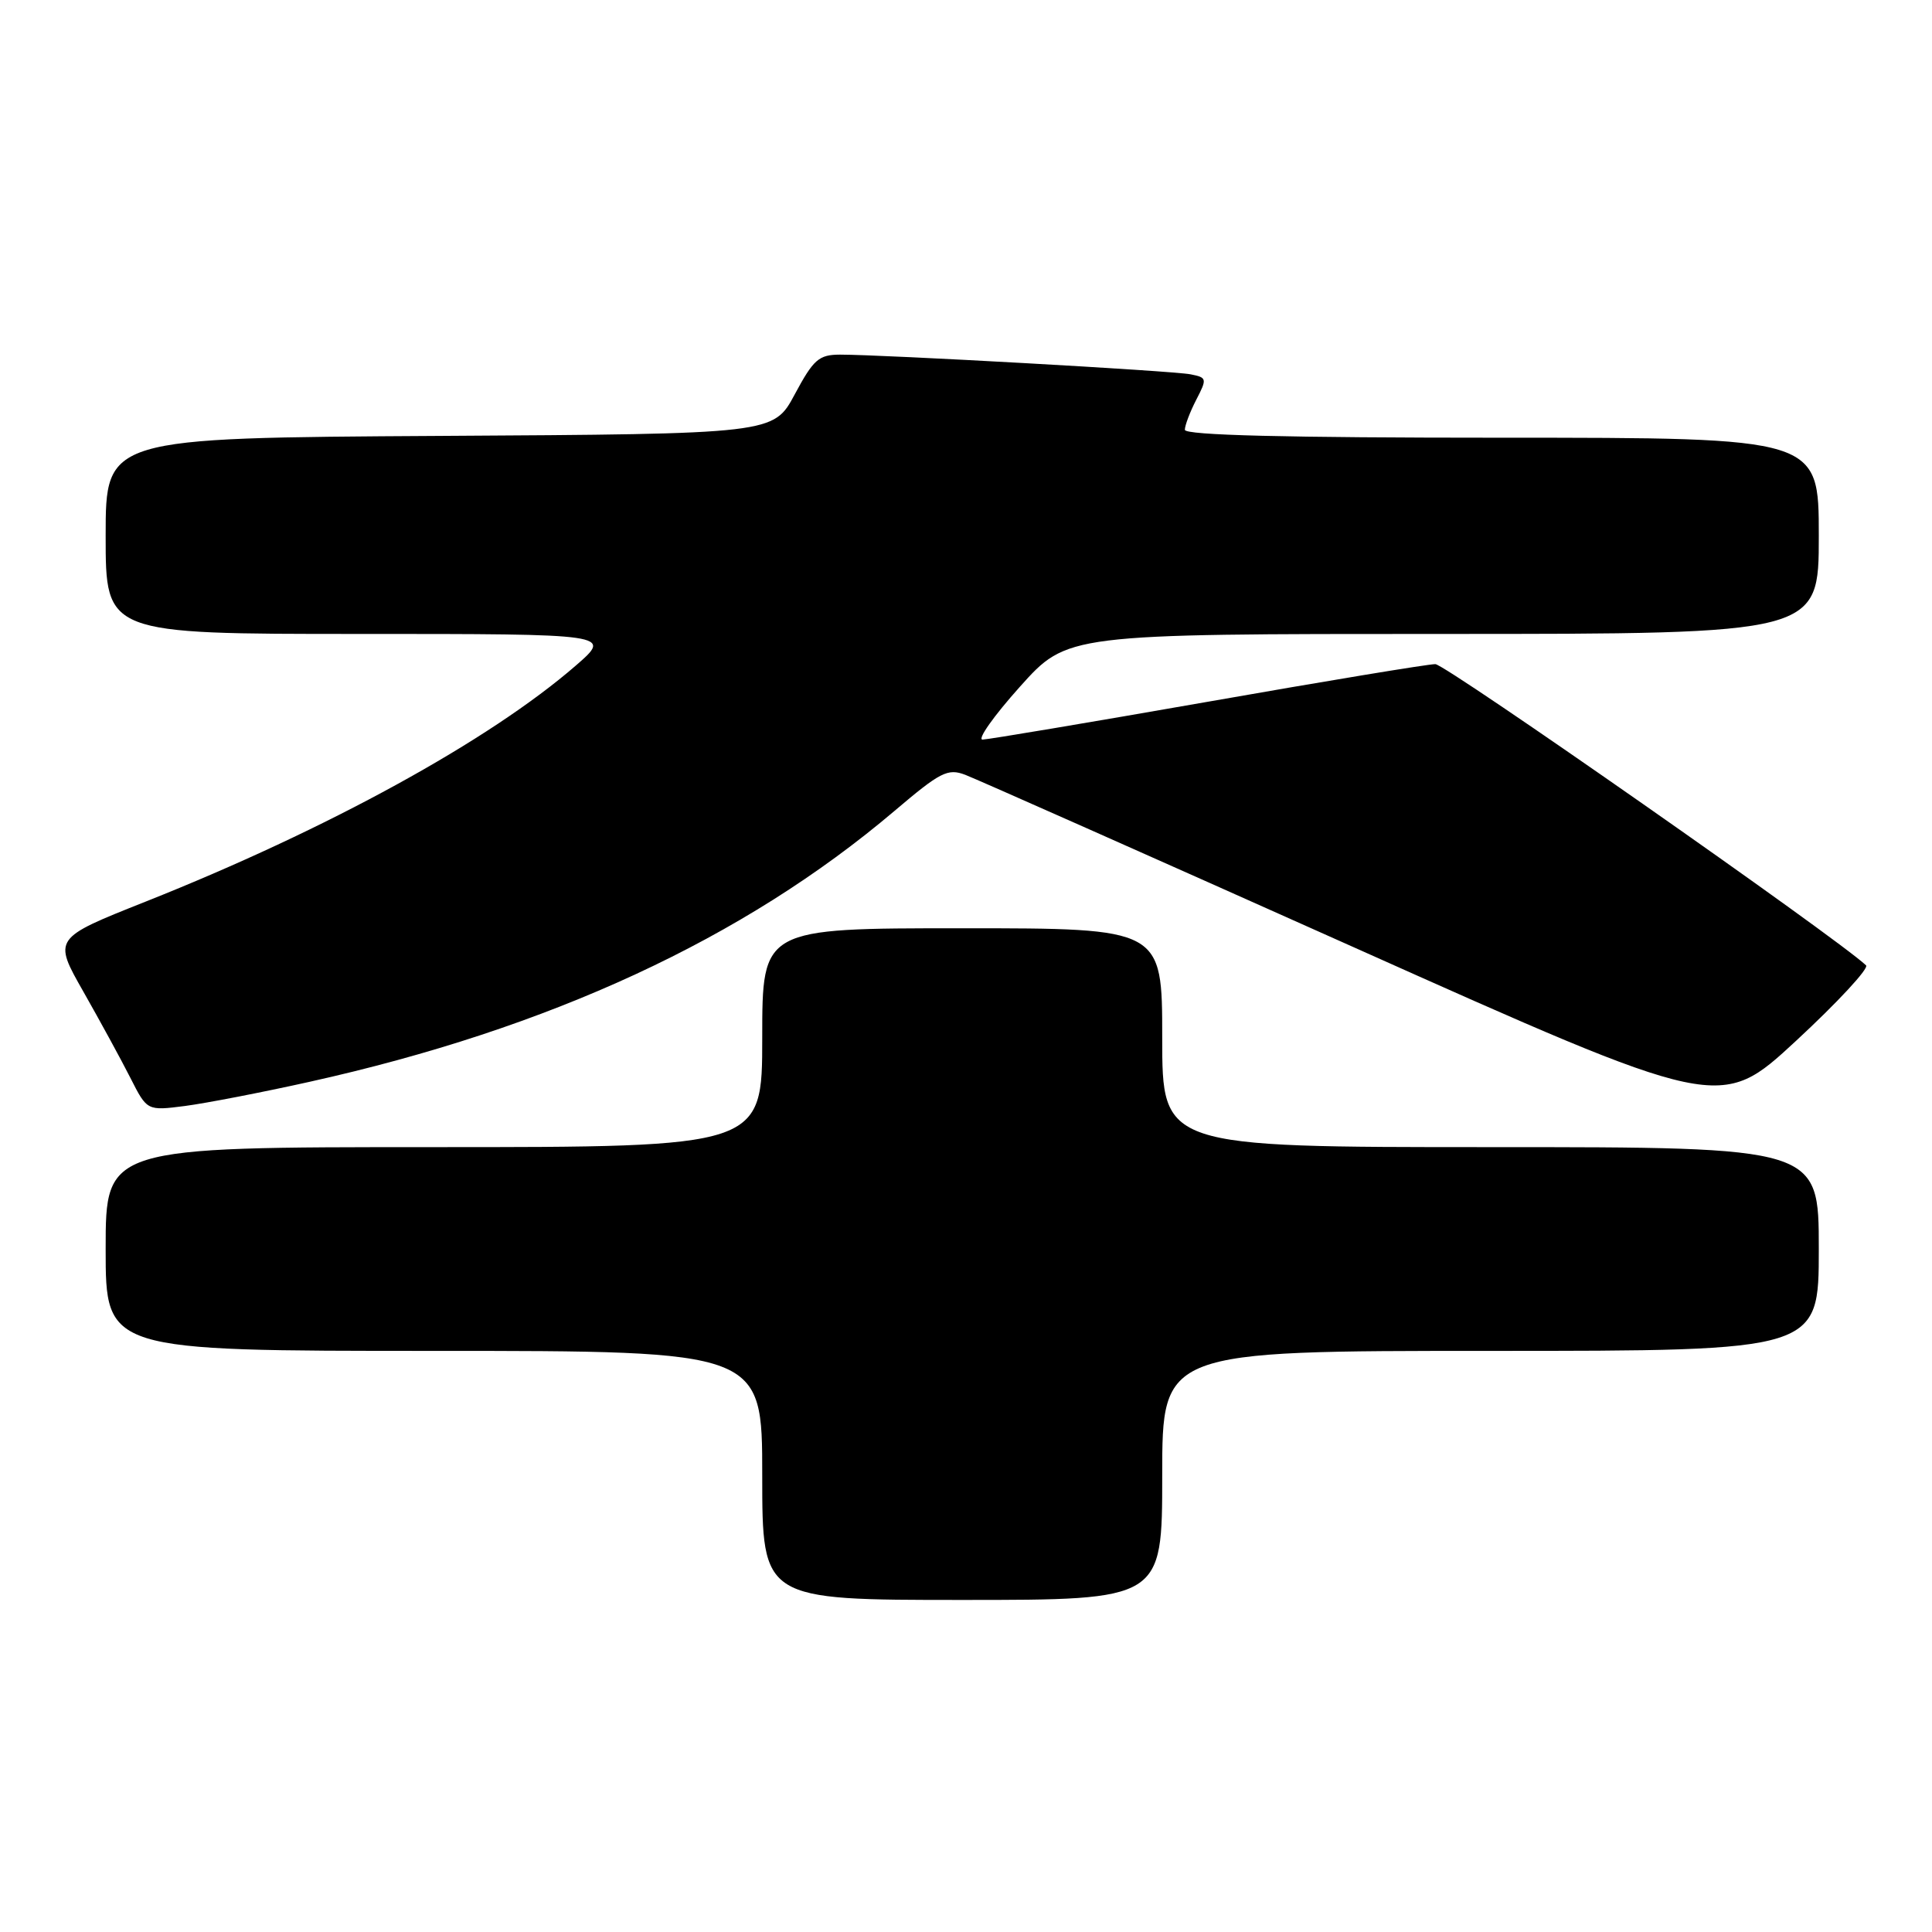 <?xml version="1.0" encoding="UTF-8" standalone="no"?>
<!DOCTYPE svg PUBLIC "-//W3C//DTD SVG 1.1//EN" "http://www.w3.org/Graphics/SVG/1.1/DTD/svg11.dtd" >
<svg xmlns="http://www.w3.org/2000/svg" xmlns:xlink="http://www.w3.org/1999/xlink" version="1.1" viewBox="0 0 256 256">
 <g >
 <path fill="currentColor"
d=" M 154.00 195.50 C 154.00 179.00 154.00 179.00 197.50 179.00 C 241.00 179.00 241.00 179.00 241.00 165.50 C 241.00 152.00 241.00 152.00 197.50 152.00 C 154.00 152.00 154.00 152.00 154.00 137.50 C 154.00 123.00 154.00 123.00 127.50 123.00 C 101.00 123.00 101.00 123.00 101.00 137.50 C 101.00 152.00 101.00 152.00 57.50 152.00 C 14.00 152.00 14.00 152.00 14.00 165.50 C 14.00 179.00 14.00 179.00 57.50 179.00 C 101.00 179.00 101.00 179.00 101.00 195.50 C 101.00 212.00 101.00 212.00 127.50 212.00 C 154.00 212.00 154.00 212.00 154.00 195.50 Z  M 41.00 143.35 C 72.81 136.29 98.57 124.37 118.49 107.48 C 124.61 102.28 125.58 101.78 127.91 102.67 C 129.33 103.21 152.42 113.46 179.21 125.44 C 227.92 147.23 227.92 147.23 237.97 137.93 C 243.50 132.81 247.68 128.30 247.26 127.91 C 243.32 124.21 191.54 88.00 190.19 88.00 C 189.21 88.00 175.61 90.25 159.96 93.00 C 144.31 95.74 130.91 97.99 130.19 98.00 C 129.46 98.00 131.69 94.85 135.14 91.00 C 141.41 84.00 141.41 84.00 191.20 84.00 C 241.00 84.00 241.00 84.00 241.00 71.00 C 241.00 58.00 241.00 58.00 199.00 58.00 C 170.34 58.00 157.00 57.67 157.00 56.95 C 157.00 56.37 157.68 54.58 158.51 52.97 C 159.96 50.17 159.93 50.03 157.76 49.60 C 155.45 49.13 117.06 46.99 111.31 46.99 C 108.50 47.00 107.80 47.61 105.31 52.25 C 102.50 57.50 102.50 57.50 58.25 57.76 C 14.00 58.02 14.00 58.02 14.00 71.01 C 14.00 84.00 14.00 84.00 47.56 84.00 C 81.12 84.00 81.12 84.00 76.31 88.18 C 64.86 98.12 43.41 109.89 19.27 119.48 C 7.03 124.34 7.03 124.34 11.06 131.42 C 13.27 135.31 16.08 140.46 17.29 142.85 C 19.49 147.19 19.49 147.19 24.50 146.55 C 27.25 146.19 34.67 144.76 41.00 143.35 Z "/>
</g>
</svg>